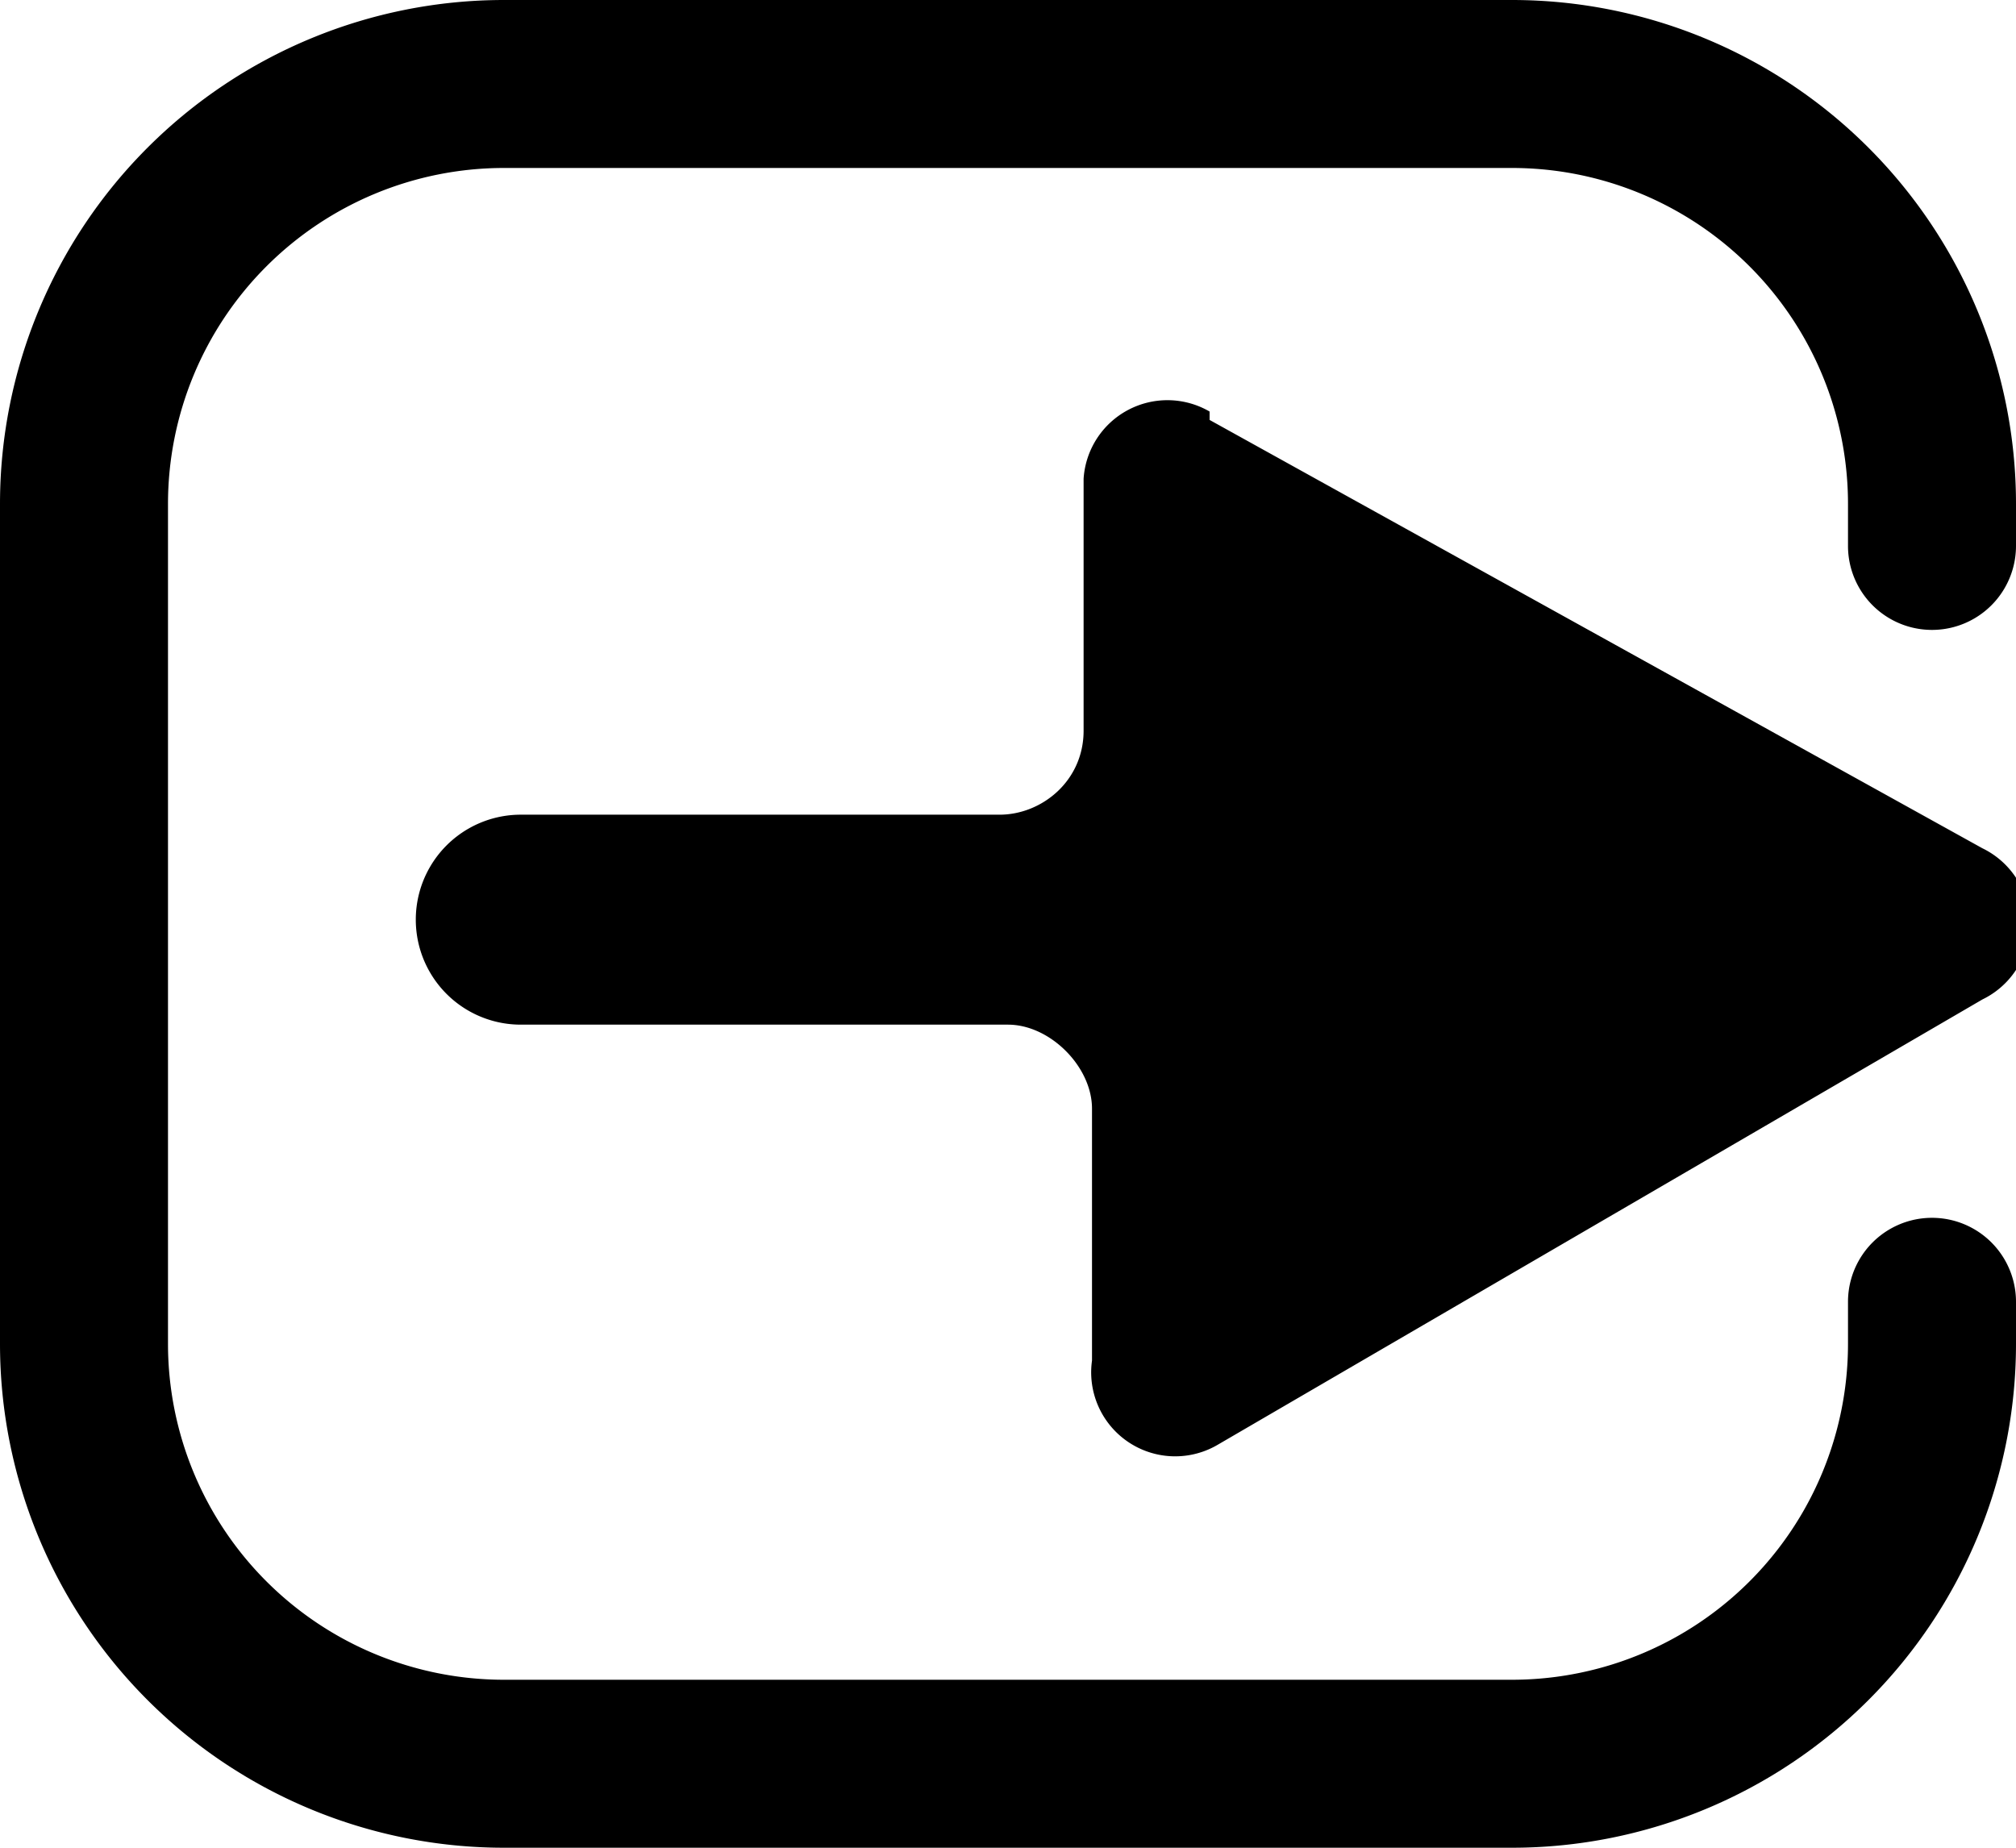 <svg class="svg-icon" xmlns="http://www.w3.org/2000/svg" viewBox="0 0 24 22">
  <path d="M6 0a6 6 0 0 0-6 6v10a6 6 0 0 0 6 6h12a6 6 0 0 0 6-6v-.5a1 1 0 1 0-2 0v.5a4 4 0 0 1-4 4H6a4 4 0 0 1-4-4V6a4 4 0 0 1 4-4h12a4 4 0 0 1 4 4v.5a1 1 0 1 0 2 0V6a6 6 0 0 0-6-6H6Zm8.4 4.9a1 1 0 0 0-1.5.8v3c0 .6-.5 1-1 1H6.2a1.2 1.2 0 0 0 0 2.5H12c.5 0 1 .5 1 1v3a1 1 0 0 0 1.5 1l9.1-5.3a1 1 0 0 0 0-1.8L14.4 5Z"/>
</svg>
